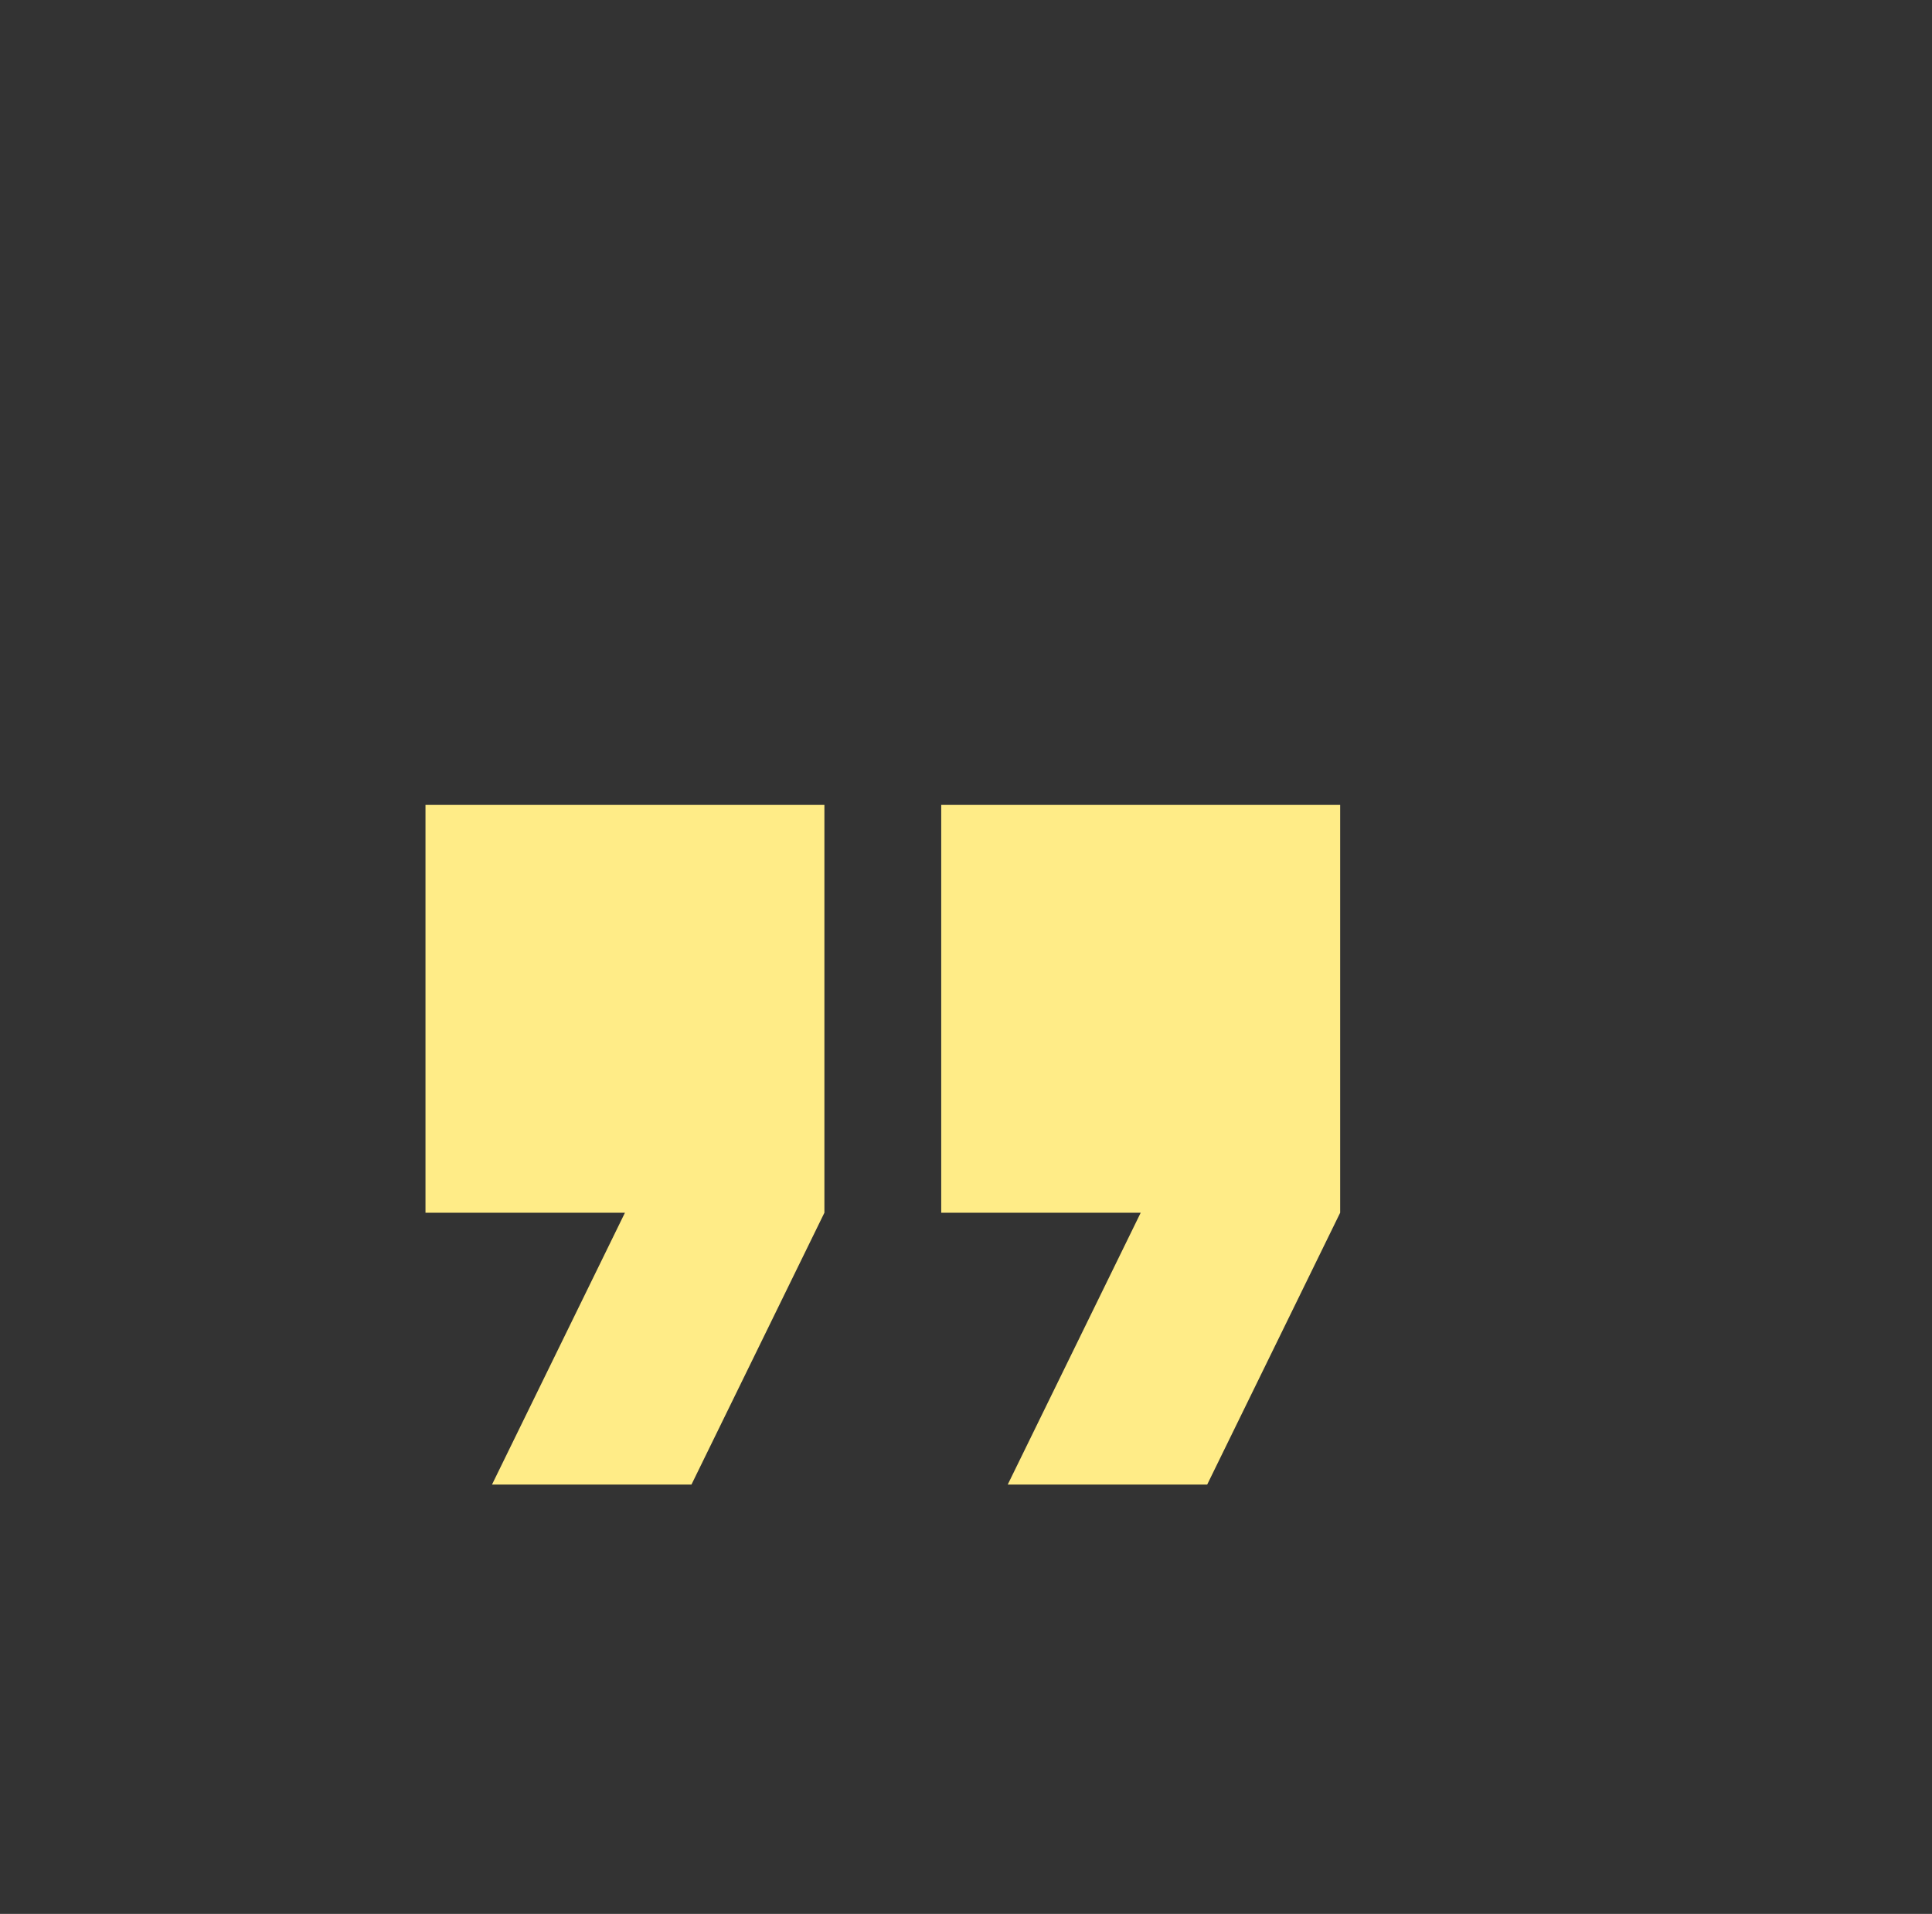 <svg width="108" height="107" viewBox="0 0 108 107" fill="none" xmlns="http://www.w3.org/2000/svg">
<rect x="0" y="0" width="108" height="107" fill="#333333" stroke="none"/>
<path d="M27.502 83H38.652L46.085 67.8V45H23.785V67.8H34.935L27.502 83ZM56.332 83H67.482L74.916 67.8V45H52.615V67.8H63.766L56.332 83Z" fill="#FFEC87"/>
</svg>
